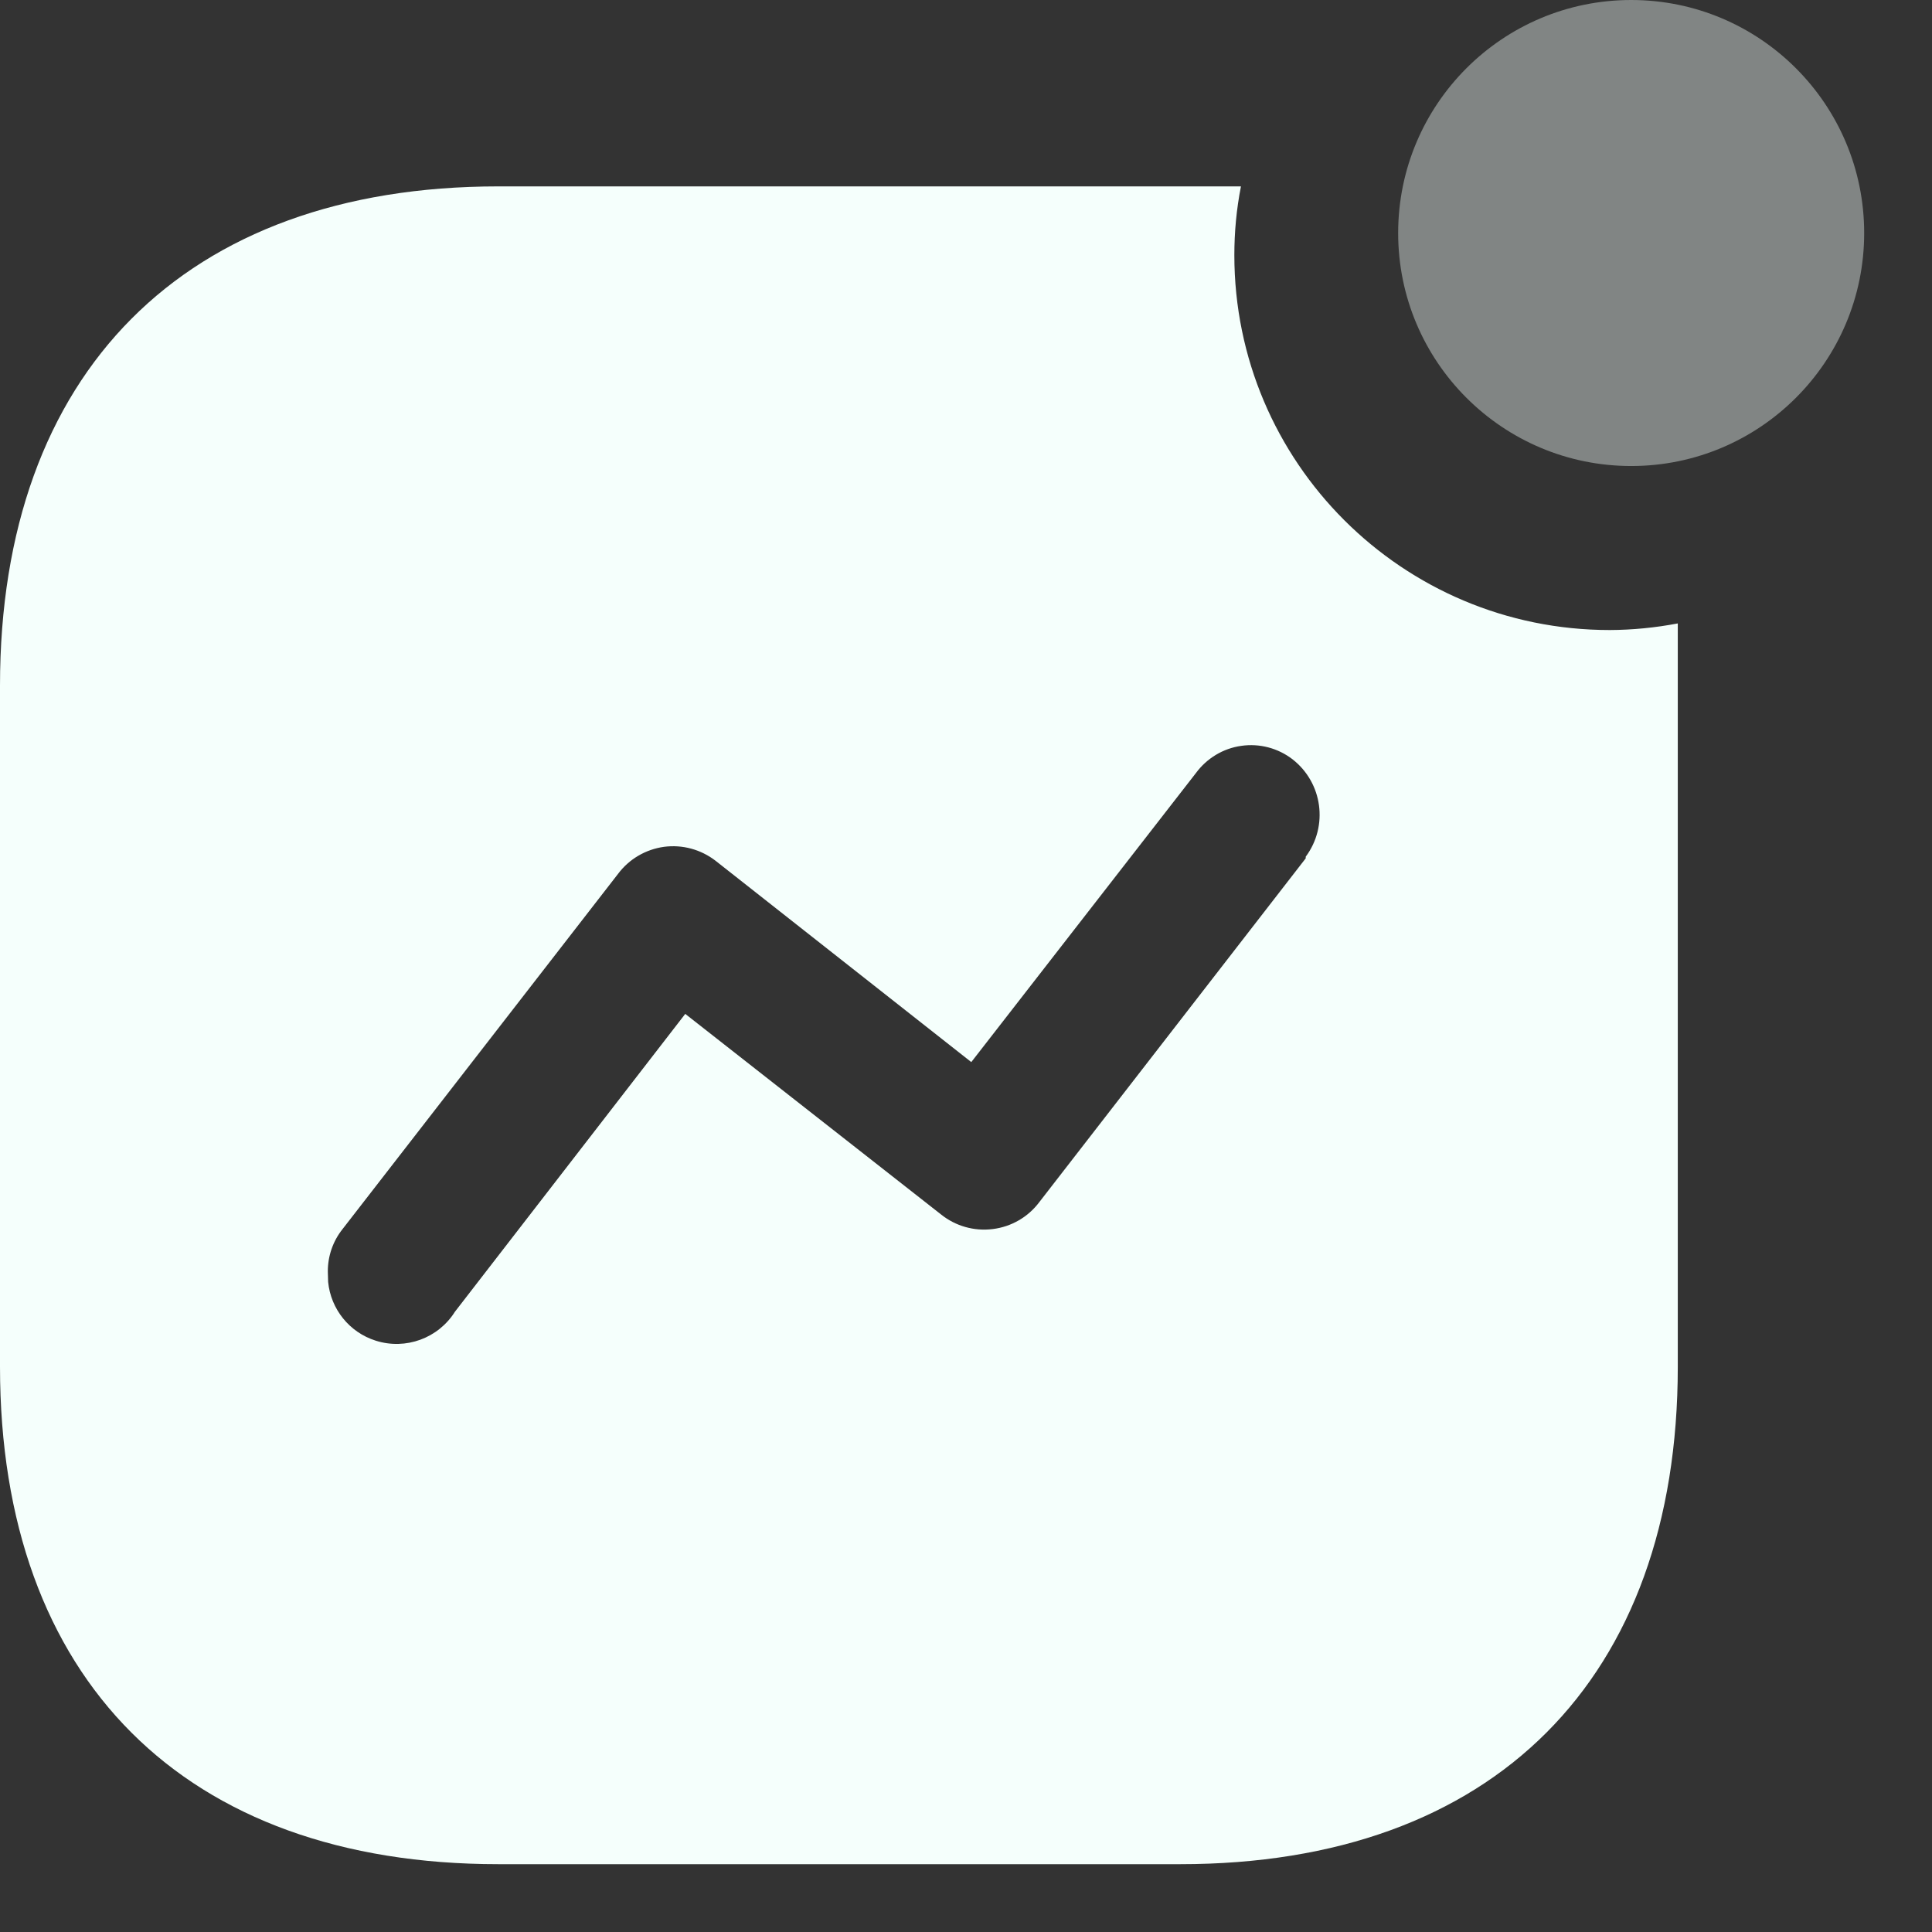 <svg width="19" height="19" viewBox="0 0 19 19" fill="none" xmlns="http://www.w3.org/2000/svg">
<rect x="0" y="0" width="19" height="19" fill="#333333" stroke="none"/>
<path d="M12.204 1.833C12.16 2.056 12.139 2.282 12.139 2.509C12.139 4.545 13.792 6.196 15.831 6.196C16.055 6.195 16.279 6.173 16.5 6.131V13.44C16.5 16.514 14.686 18.333 11.607 18.333H4.901C1.814 18.333 0 16.514 0 13.44V6.743C0 3.668 1.814 1.833 4.901 1.833H12.204ZM12.207 7.335C12.028 7.36 11.867 7.458 11.76 7.604L9.552 10.445L7.037 8.465C6.893 8.354 6.711 8.304 6.53 8.328C6.35 8.353 6.187 8.448 6.078 8.594L3.369 12.087C3.274 12.206 3.223 12.354 3.224 12.506L3.227 12.607C3.253 12.873 3.435 13.103 3.696 13.185C3.99 13.278 4.31 13.161 4.474 12.9L6.739 9.971L9.254 11.943C9.397 12.058 9.58 12.11 9.763 12.087C9.945 12.065 10.111 11.969 10.221 11.822L12.841 8.441V8.425C13.065 8.124 13.008 7.699 12.711 7.467C12.568 7.357 12.386 7.309 12.207 7.335Z" fill="#F5FFFC"/>
<path opacity="0.4" d="M16.042 4.583C17.307 4.583 18.333 3.557 18.333 2.292C18.333 1.026 17.307 0 16.042 0C14.776 0 13.75 1.026 13.75 2.292C13.75 3.557 14.776 4.583 16.042 4.583Z" fill="#F5FFFC"/>
</svg>
